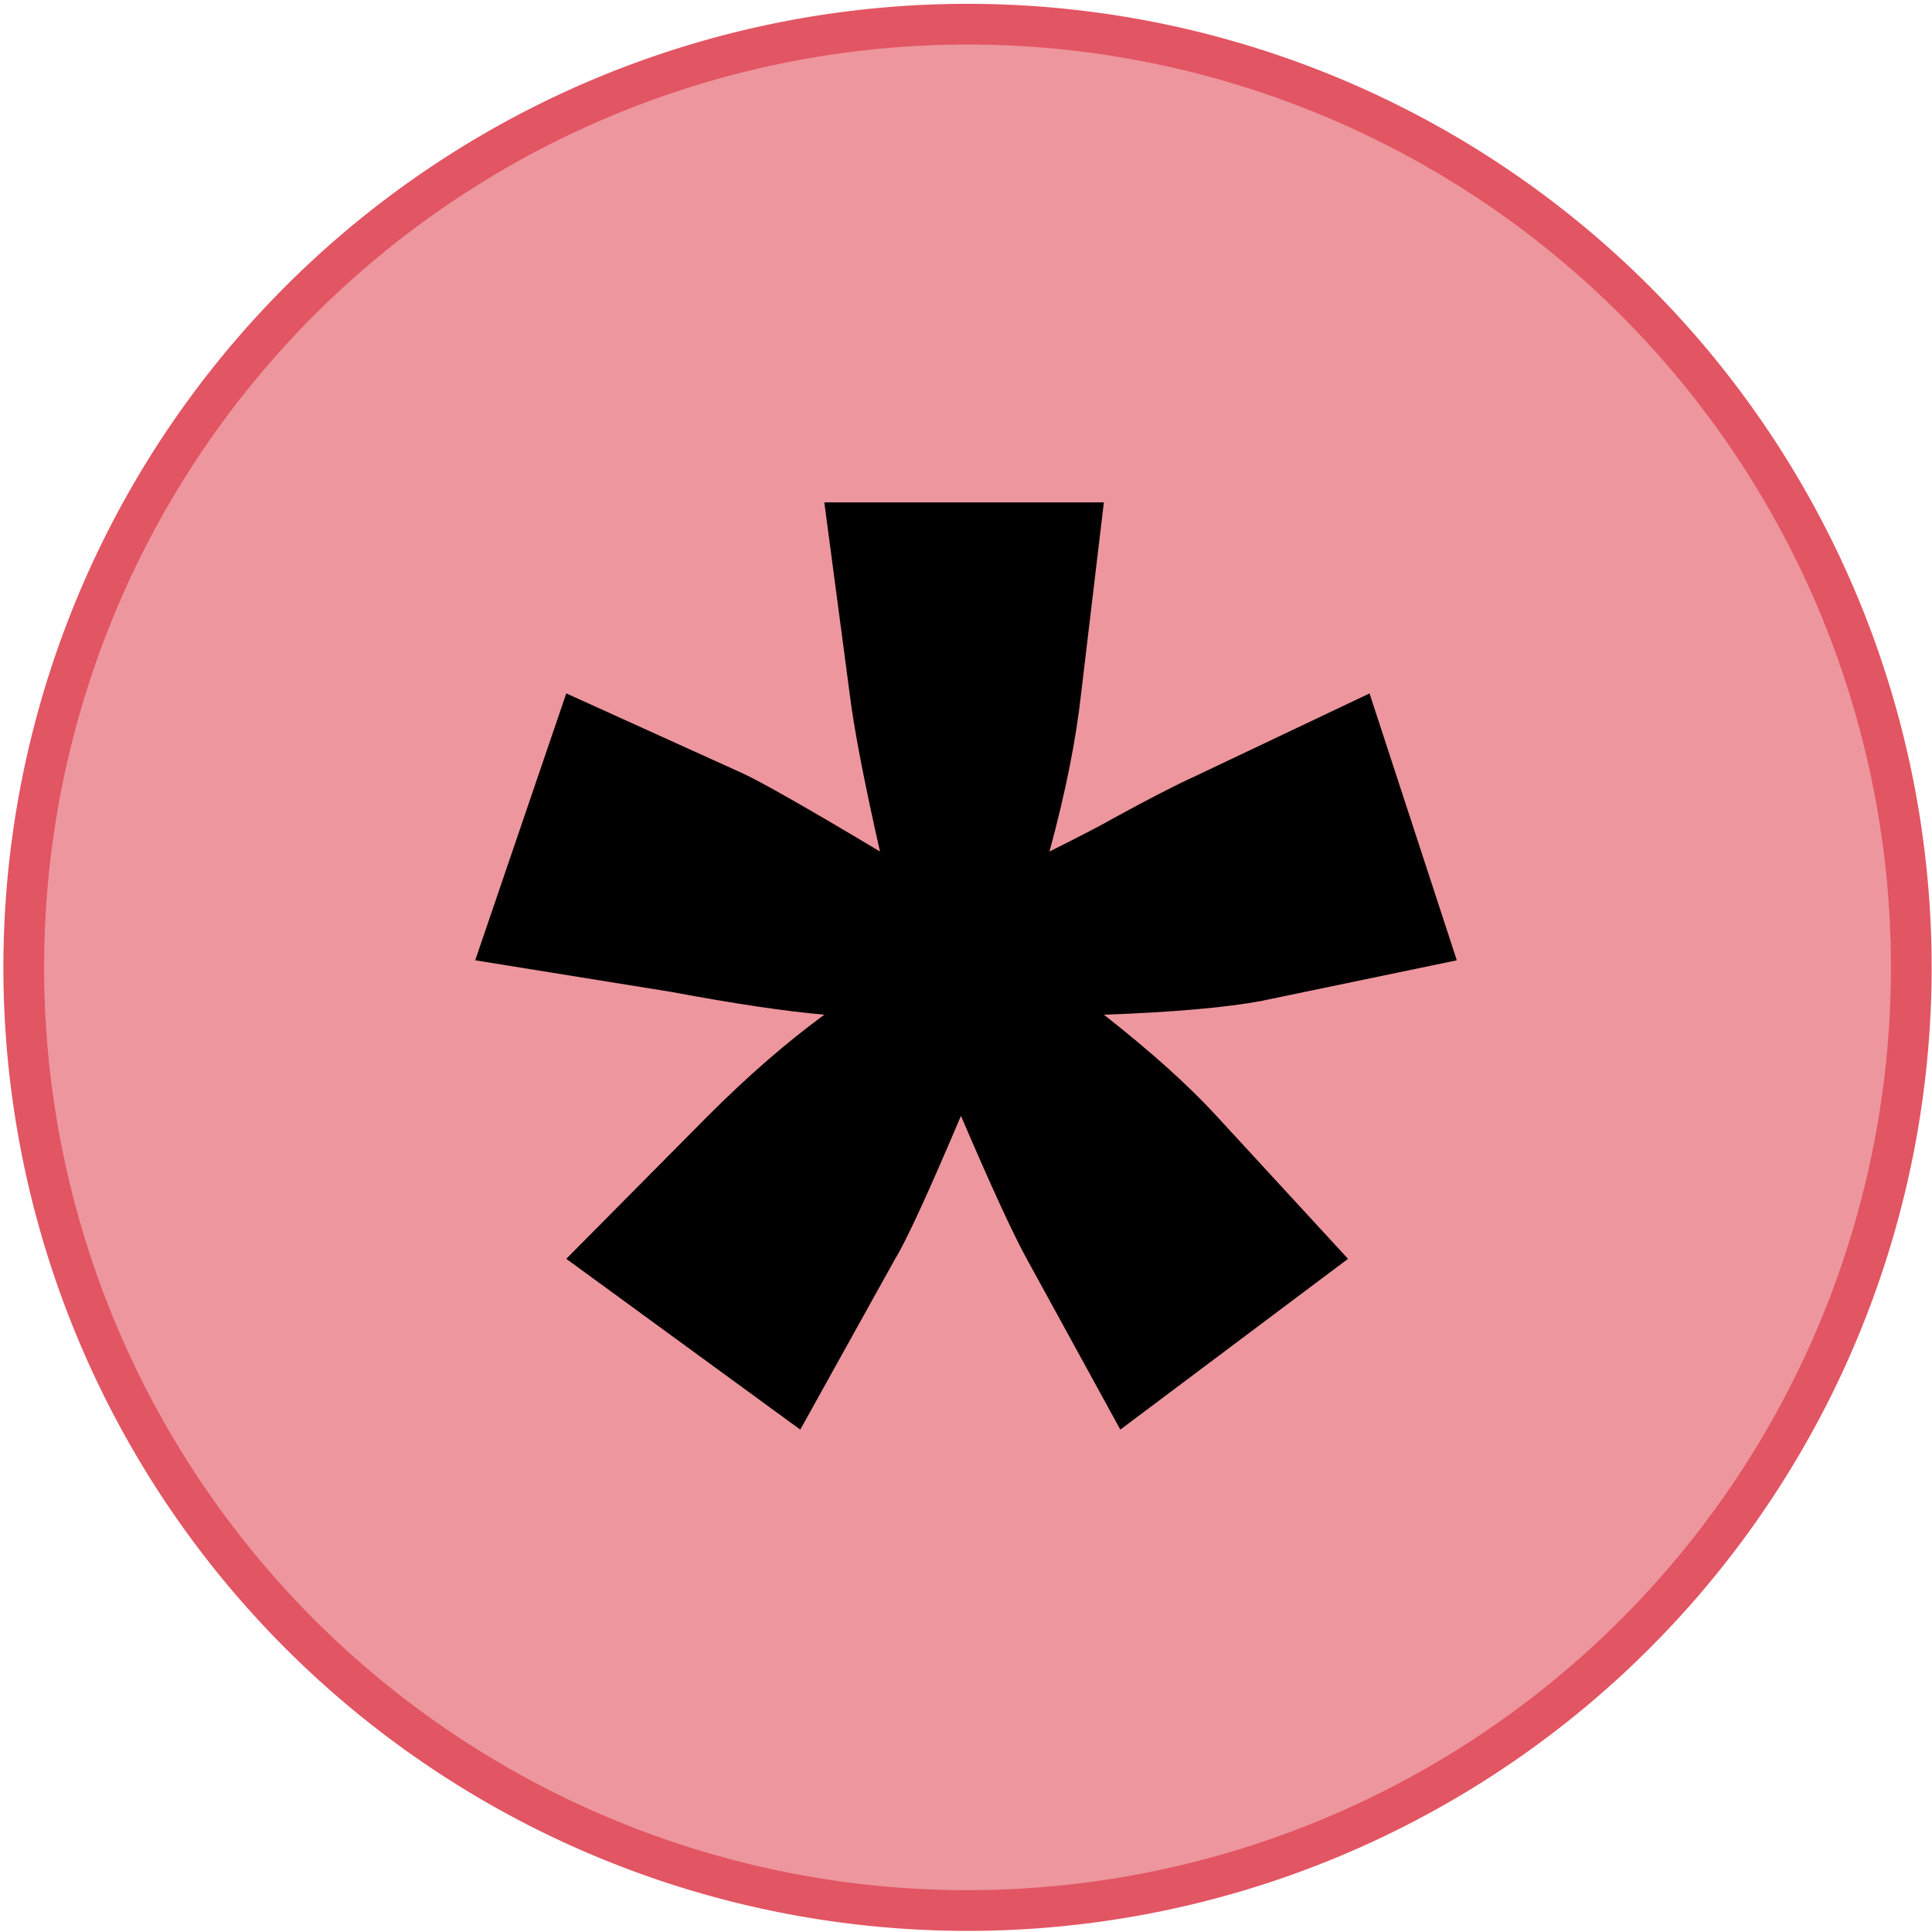 <svg xmlns="http://www.w3.org/2000/svg" width="128" height="128">
    <path d="M126.628 1020.452a62.527 62.487 0 0 1-125.055 0 62.527 62.487 0 1 1 125.055 0z" style="fill:#ed969e;fill-opacity:1;fill-rule:nonzero;stroke:#e25563;stroke-width:2.697;stroke-linecap:butt;stroke-linejoin:round;stroke-miterlimit:4;stroke-dasharray:none;stroke-dashoffset:0;stroke-opacity:1" transform="translate(0 -956.362)"/>
    <path d="M54.614 33.285h18.52L71.627 45.94q-.503 4.61-2.095 10.476 3.185-1.593 4.19-2.18 3.52-1.927 5.364-2.765l11.649-5.53 5.782 17.682-12.906 2.682q-3.52.67-10.475.922 4.693 3.687 7.458 6.704l8.716 9.47-15.085 11.314L68.023 83.4q-1.341-2.43-4.358-9.47-3.269 7.71-4.358 9.47L53.02 94.715 37.517 83.4l9.387-9.47q3.939-3.939 7.71-6.704-3.855-.336-10.14-1.509l-12.99-2.095 6.033-17.683 11.65 5.28q1.843.838 9.134 5.196-1.592-7.04-2.011-10.476z"/>
</svg>
